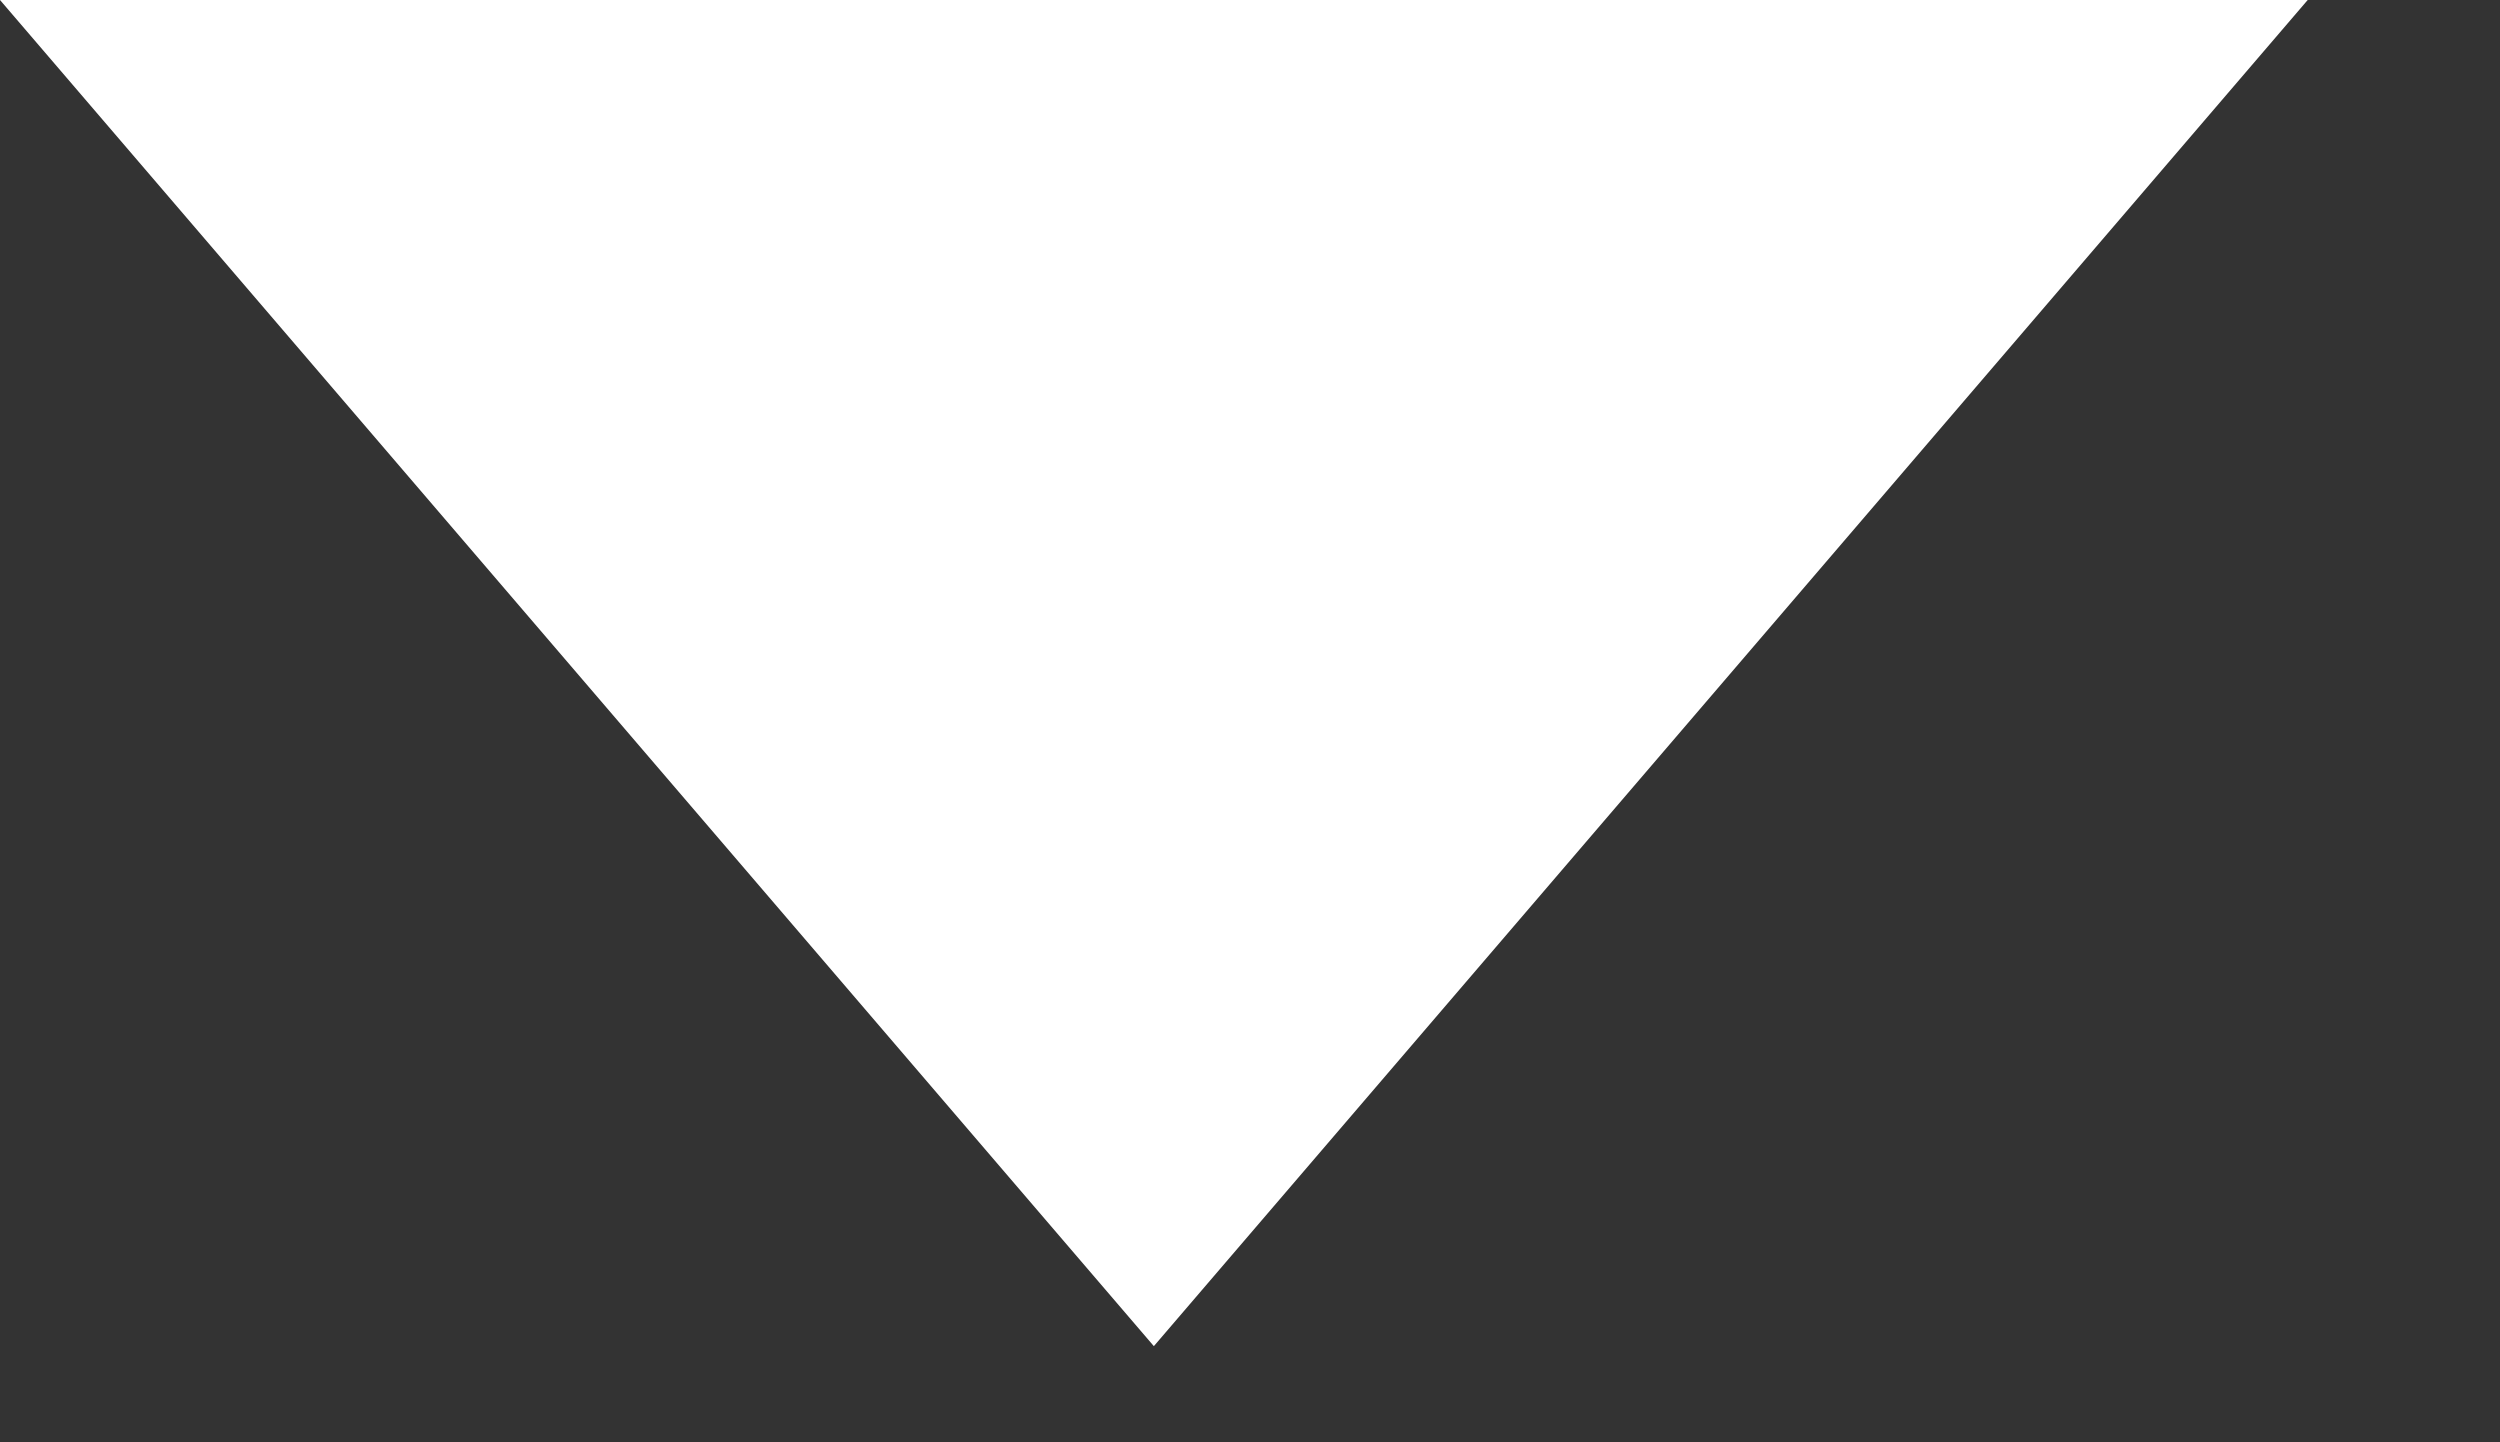 <?xml version="1.0" encoding="UTF-8" standalone="no"?>
<svg width="26px" height="15px" viewBox="0 0 26 15" version="1.1" xmlns="http://www.w3.org/2000/svg" xmlns:xlink="http://www.w3.org/1999/xlink" xmlns:sketch="http://www.bohemiancoding.com/sketch/ns">
    <rect x="0" y="0" width="26" height="15" fill="#333333" stroke="none"/>
    <!-- Generator: Sketch 3.4.2 (15855) - http://www.bohemiancoding.com/sketch -->
    <title>arrow</title>
    <desc>Created with Sketch.</desc>
    <defs></defs>
    <g id="Page-1" stroke="none" stroke-width="1" fill="none" fill-rule="evenodd" sketch:type="MSPage">
        <g id="arrow" sketch:type="MSLayerGroup" transform="translate(12, 7) rotate(-270) translate(-12, -7) translate(4.5, -5.5)" fill="#FFFFFF">
            <g id="Page-1" transform="translate(0, 0)" sketch:type="MSShapeGroup">
                <path d="M14.5,0.5 L14.5,24.5 L0.5,12.5 L14.5,0.5 L14.5,0.5 Z" id="Triangle-1" transform="translate(7.5, 12.5) rotate(-180) translate(-7.5, -12.5) "></path>
            </g>
        </g>
    </g>
</svg>